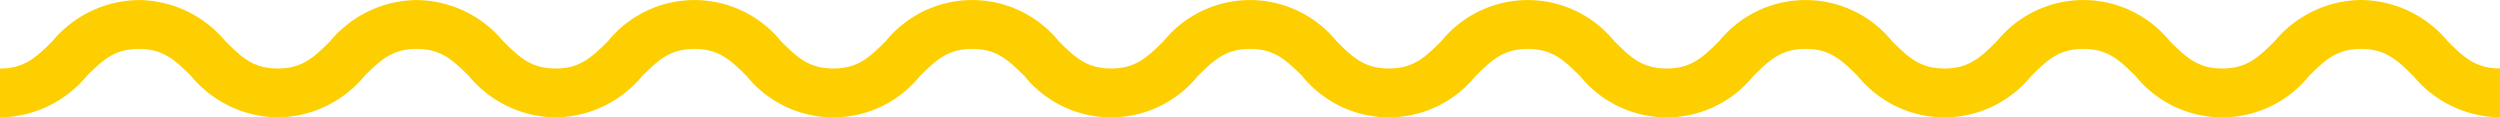 <svg xmlns="http://www.w3.org/2000/svg" width="173" height="8.117" viewBox="0 0 173 8.117">
  <path id="Path_4249" data-name="Path 4249" d="M140.388,400.842A7.889,7.889,0,0,0,134.4,403.7c-1.108,1.092-1.909,1.881-3.619,1.881s-2.51-.789-3.619-1.881a7.718,7.718,0,0,0-11.985,0c-1.108,1.092-1.909,1.881-3.619,1.881s-2.51-.789-3.619-1.881a7.718,7.718,0,0,0-11.985,0c-1.108,1.092-1.909,1.881-3.619,1.881s-2.51-.789-3.619-1.881a7.718,7.718,0,0,0-11.985,0c-1.108,1.092-1.909,1.881-3.618,1.881s-2.51-.789-3.619-1.881a7.718,7.718,0,0,0-11.985,0c-1.108,1.092-1.909,1.881-3.619,1.881s-2.51-.789-3.619-1.881a7.718,7.718,0,0,0-11.985,0c-1.108,1.092-1.909,1.881-3.619,1.881s-2.51-.789-3.619-1.881a7.718,7.718,0,0,0-11.985,0c-1.108,1.092-1.909,1.881-3.619,1.881s-2.51-.789-3.618-1.881a7.888,7.888,0,0,0-5.992-2.854A7.888,7.888,0,0,0-.16,403.7c-1.108,1.092-1.909,1.881-3.619,1.881s-2.51-.789-3.618-1.881a7.888,7.888,0,0,0-5.992-2.854,7.888,7.888,0,0,0-5.992,2.854c-1.108,1.092-1.909,1.881-3.618,1.881v3.382a7.888,7.888,0,0,0,5.992-2.854c1.108-1.092,1.909-1.881,3.619-1.881s2.51.789,3.618,1.881a7.888,7.888,0,0,0,5.992,2.854,7.888,7.888,0,0,0,5.992-2.854c1.108-1.092,1.909-1.881,3.619-1.881s2.51.789,3.619,1.881a7.888,7.888,0,0,0,5.992,2.854,7.888,7.888,0,0,0,5.992-2.854c1.108-1.092,1.909-1.881,3.619-1.881s2.51.789,3.619,1.881a7.718,7.718,0,0,0,11.985,0c1.108-1.092,1.909-1.881,3.619-1.881s2.51.789,3.619,1.881a7.718,7.718,0,0,0,11.985,0c1.108-1.092,1.909-1.881,3.619-1.881s2.51.789,3.619,1.881a7.718,7.718,0,0,0,11.985,0c1.108-1.092,1.909-1.881,3.618-1.881s2.51.789,3.619,1.881a7.718,7.718,0,0,0,11.985,0c1.108-1.092,1.909-1.881,3.619-1.881s2.51.789,3.619,1.881a7.718,7.718,0,0,0,11.985,0c1.108-1.092,1.909-1.881,3.618-1.881s2.511.789,3.619,1.881a7.718,7.718,0,0,0,11.985,0c1.108-1.092,1.909-1.881,3.619-1.881s2.511.789,3.619,1.881A7.889,7.889,0,0,0,150,408.959v-3.382c-1.71,0-2.511-.789-3.619-1.881A7.889,7.889,0,0,0,140.388,400.842Z" transform="translate(23 -400.842)" fill="#fecf00"/>
</svg>
